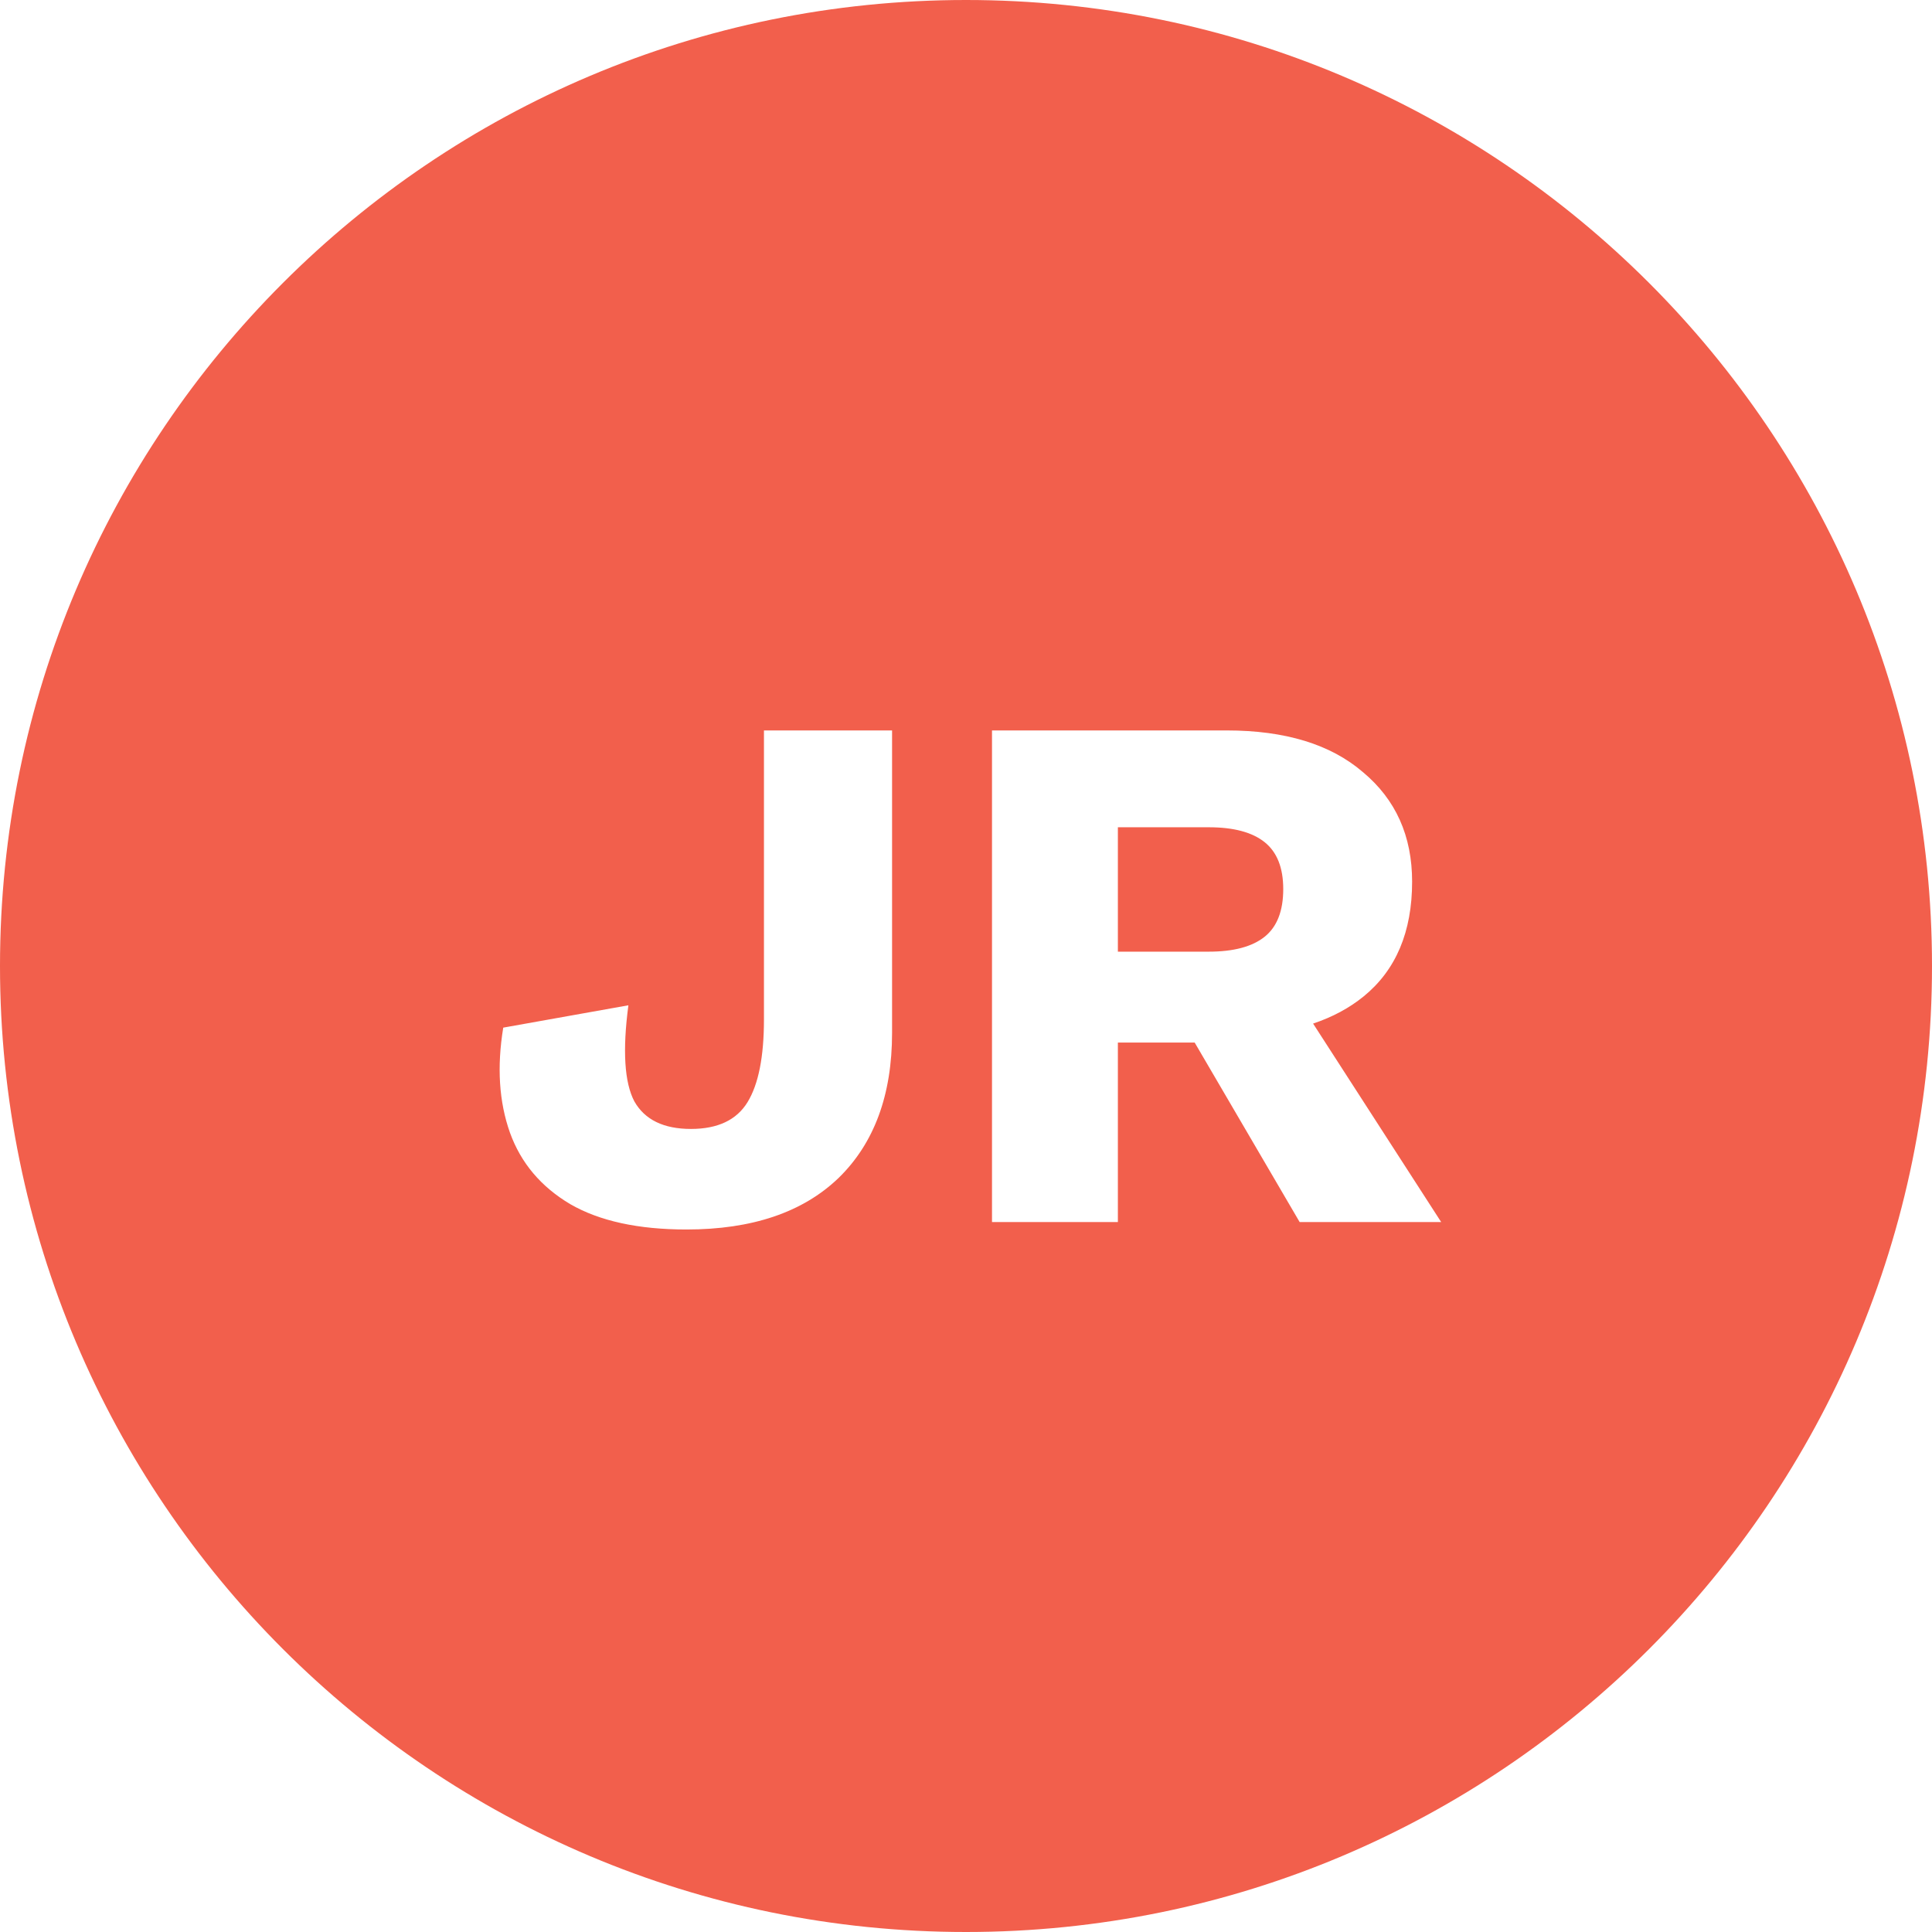 <svg width="166" height="166" viewBox="0 0 166 166" fill="none" xmlns="http://www.w3.org/2000/svg">
<path fill-rule="evenodd" clip-rule="evenodd" d="M83 166C128.84 166 166 128.84 166 83C166 37.16 128.84 0 83 0C37.16 0 0 37.16 0 83C0 128.84 37.16 166 83 166ZM76.648 88.744V62.76H65.64V87.592C65.64 90.792 65.171 93.16 64.232 94.696C63.293 96.232 61.672 97 59.368 97C57.021 97 55.4 96.211 54.504 94.632C53.651 93.011 53.48 90.259 53.992 86.376L43.24 88.296C42.685 91.667 42.877 94.675 43.816 97.32C44.755 99.923 46.483 101.971 49 103.464C51.517 104.915 54.845 105.64 58.984 105.64C64.616 105.64 68.968 104.168 72.04 101.224C75.112 98.237 76.648 94.077 76.648 88.744ZM117.107 66.344C114.333 63.955 110.429 62.76 105.395 62.76H85.234V105H96.05V89.576H102.647L111.667 105H123.827L112.823 87.947C114.493 87.389 115.943 86.609 117.171 85.608C119.944 83.347 121.331 80.061 121.331 75.752C121.331 71.827 119.923 68.691 117.107 66.344ZM108.659 80.488C107.592 81.341 105.992 81.768 103.859 81.768H96.05V71.08H103.859C105.992 71.08 107.592 71.507 108.659 72.36C109.725 73.213 110.258 74.557 110.258 76.392C110.258 78.269 109.725 79.635 108.659 80.488Z" fill="#F25F4C"/>
</svg>
